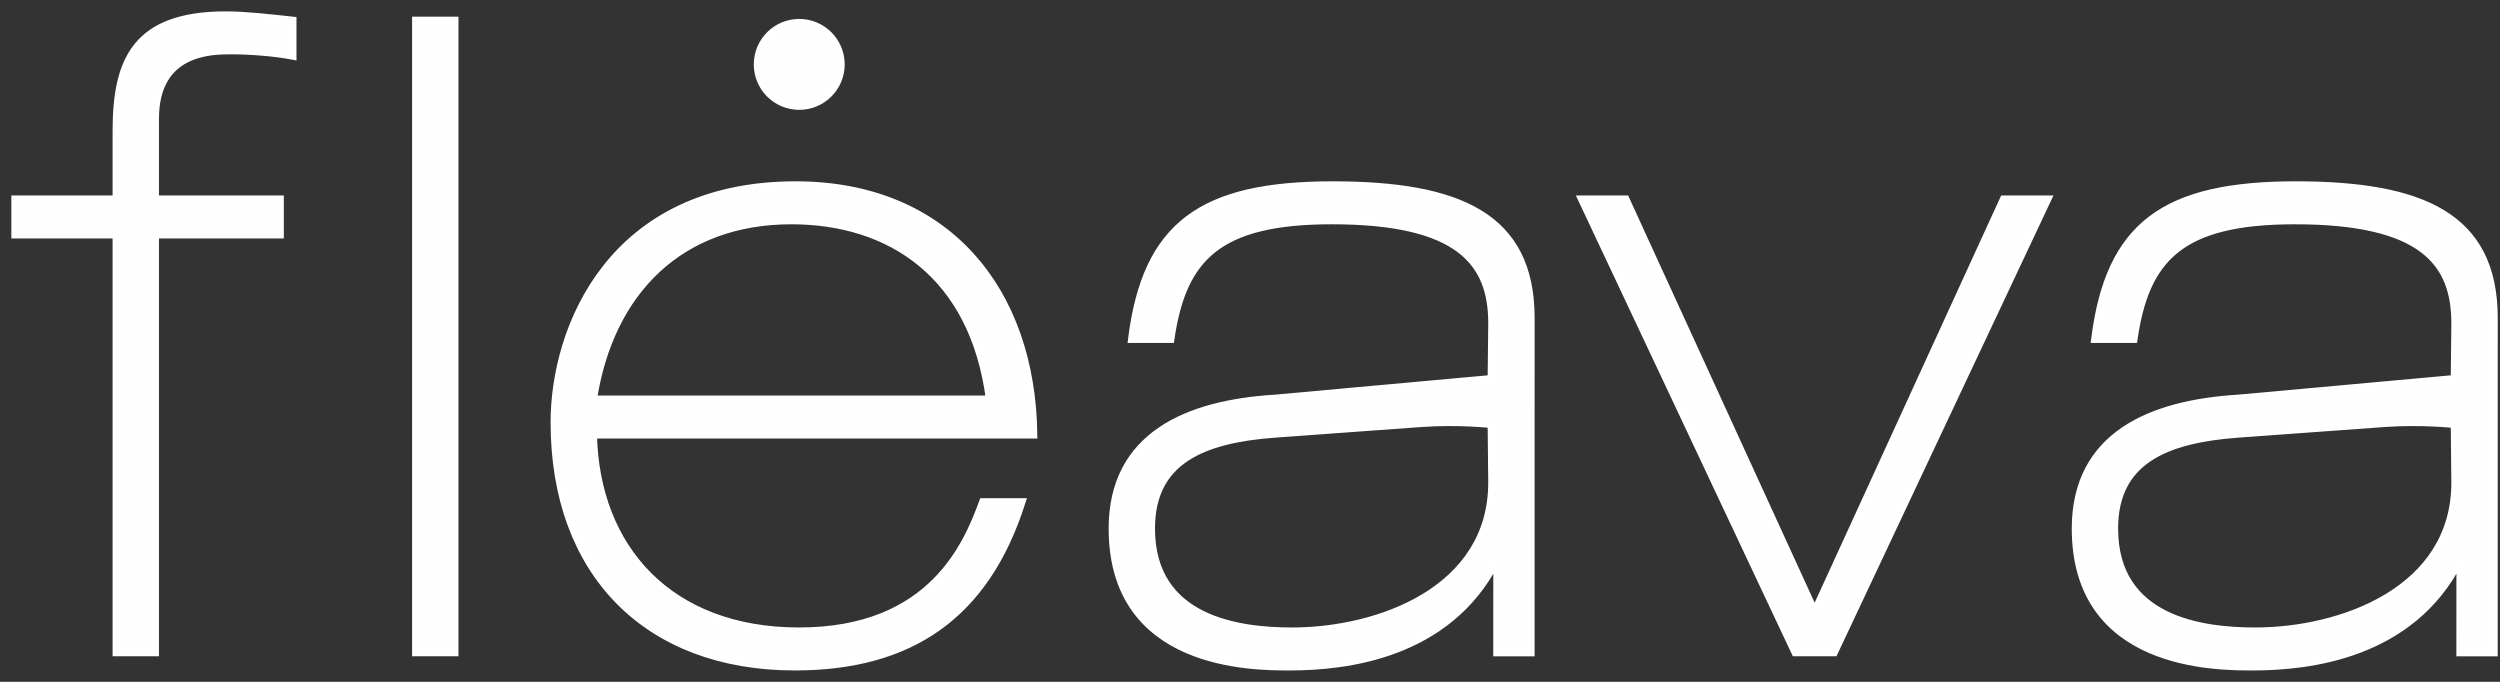 <?xml version="1.0" encoding="UTF-8"?>
<svg width="165px" height="45px" viewBox="0 0 165 45" version="1.1" xmlns="http://www.w3.org/2000/svg" xmlns:xlink="http://www.w3.org/1999/xlink">
    <rect x="0" y="0" width="165" height="45" fill="#333333" stroke="none"/>
    <!-- Generator: Sketch 62 (91390) - https://sketch.com -->
    <title>Logo</title>
    <desc>Created with Sketch.</desc>
    <g id="Page-1" stroke="none" stroke-width="1" fill="none" fill-rule="evenodd">
        <g id="Artboard" transform="translate(-105, -166)" fill="#FEFEFE" stroke="#FFFFFF" stroke-width="0.5">
            <g id="Logo" transform="translate(106, 167)">
                <path d="M51.75,6 C53.269,6 54.5,4.769 54.5,3.25 C54.5,1.731 53.269,0.5 51.75,0.5 C50.231,0.5 49,1.731 49,3.25 C49,4.769 50.231,6 51.75,6 Z M6.681,42.065 L9.242,42.065 L9.242,14.488 L17.482,14.488 L17.482,12.151 L9.242,12.151 L9.242,6.835 C9.242,2.336 12.973,2.336 14.252,2.336 C15.478,2.336 17.092,2.453 18.318,2.688 L18.318,0.35 C16.702,0.174 15.144,0 13.918,0 C7.961,0 6.681,2.979 6.681,7.652 L6.681,12.151 L0,12.151 L0,14.488 L6.681,14.488 L6.681,42.065 Z M26.448,42.065 L29.009,42.065 L29.009,0.35 L26.448,0.35 L26.448,42.065 Z M67.213,27.693 C67.101,18.111 61.422,11.217 51.512,11.217 C39.374,11.217 35.589,20.624 35.589,26.875 C35.589,36.807 41.712,43 51.456,43 C59.028,43 64.039,39.669 66.434,32.133 L63.872,32.133 C62.87,34.82 60.587,40.663 51.735,40.663 C43.16,40.663 38.317,35.171 38.15,27.693 L67.213,27.693 Z M38.15,25.355 C39.263,18.228 43.884,13.553 51.233,13.553 C57.804,13.553 63.26,17.176 64.318,25.355 L38.15,25.355 Z M97.473,30.848 C97.473,37.975 89.957,40.663 84.279,40.663 C80.827,40.663 74.98,39.962 74.98,33.885 C74.98,29.387 78.377,27.984 83.165,27.634 L92.797,26.934 C95.247,26.758 97.434,27 97.434,27 L97.473,30.848 Z M76.261,21.383 C77.041,16.008 79.379,13.553 86.895,13.553 C95.302,13.553 97.474,16.299 97.474,20.331 L97.434,24 L83.165,25.297 C77.375,25.647 72.42,27.751 72.42,33.885 C72.42,43 81.662,43 84.112,43 C87.843,43 94.523,42.241 97.697,36.105 L97.809,36.105 L97.804,42.07 L100.034,42.07 L100.034,35 L100.035,19.98 C100.035,13.262 95.247,11.217 86.951,11.217 C78.322,11.217 74.646,13.846 73.701,21.383 L76.261,21.383 Z M117.487,42.065 L120.048,42.065 L134.135,12.151 L131.238,12.151 L118.767,39.378 L106.296,12.151 L103.4,12.151 L117.487,42.065 Z M161.039,30.848 C161.039,37.975 153.523,40.663 147.845,40.663 C144.393,40.663 138.546,39.962 138.546,33.885 C138.546,29.387 141.943,27.984 146.731,27.634 L156.363,26.934 C158.813,26.758 161,27 161,27 L161.039,30.848 Z M139.827,21.383 C140.607,16.008 142.945,13.553 150.461,13.553 C158.868,13.553 161.039,16.299 161.039,20.331 L161,24 L146.731,25.297 C140.941,25.647 135.986,27.751 135.986,33.885 C135.986,43 145.228,43 147.678,43 C151.408,43 158.089,42.241 161.263,36.105 L161.374,36.105 L161.37,42.07 L163.6,42.07 L163.6,35 L163.601,19.98 C163.601,13.262 158.813,11.217 150.516,11.217 C141.888,11.217 138.212,13.846 137.267,21.383 L139.827,21.383 Z" id="Fill-1"></path>
            </g>
        </g>
    </g>
</svg>